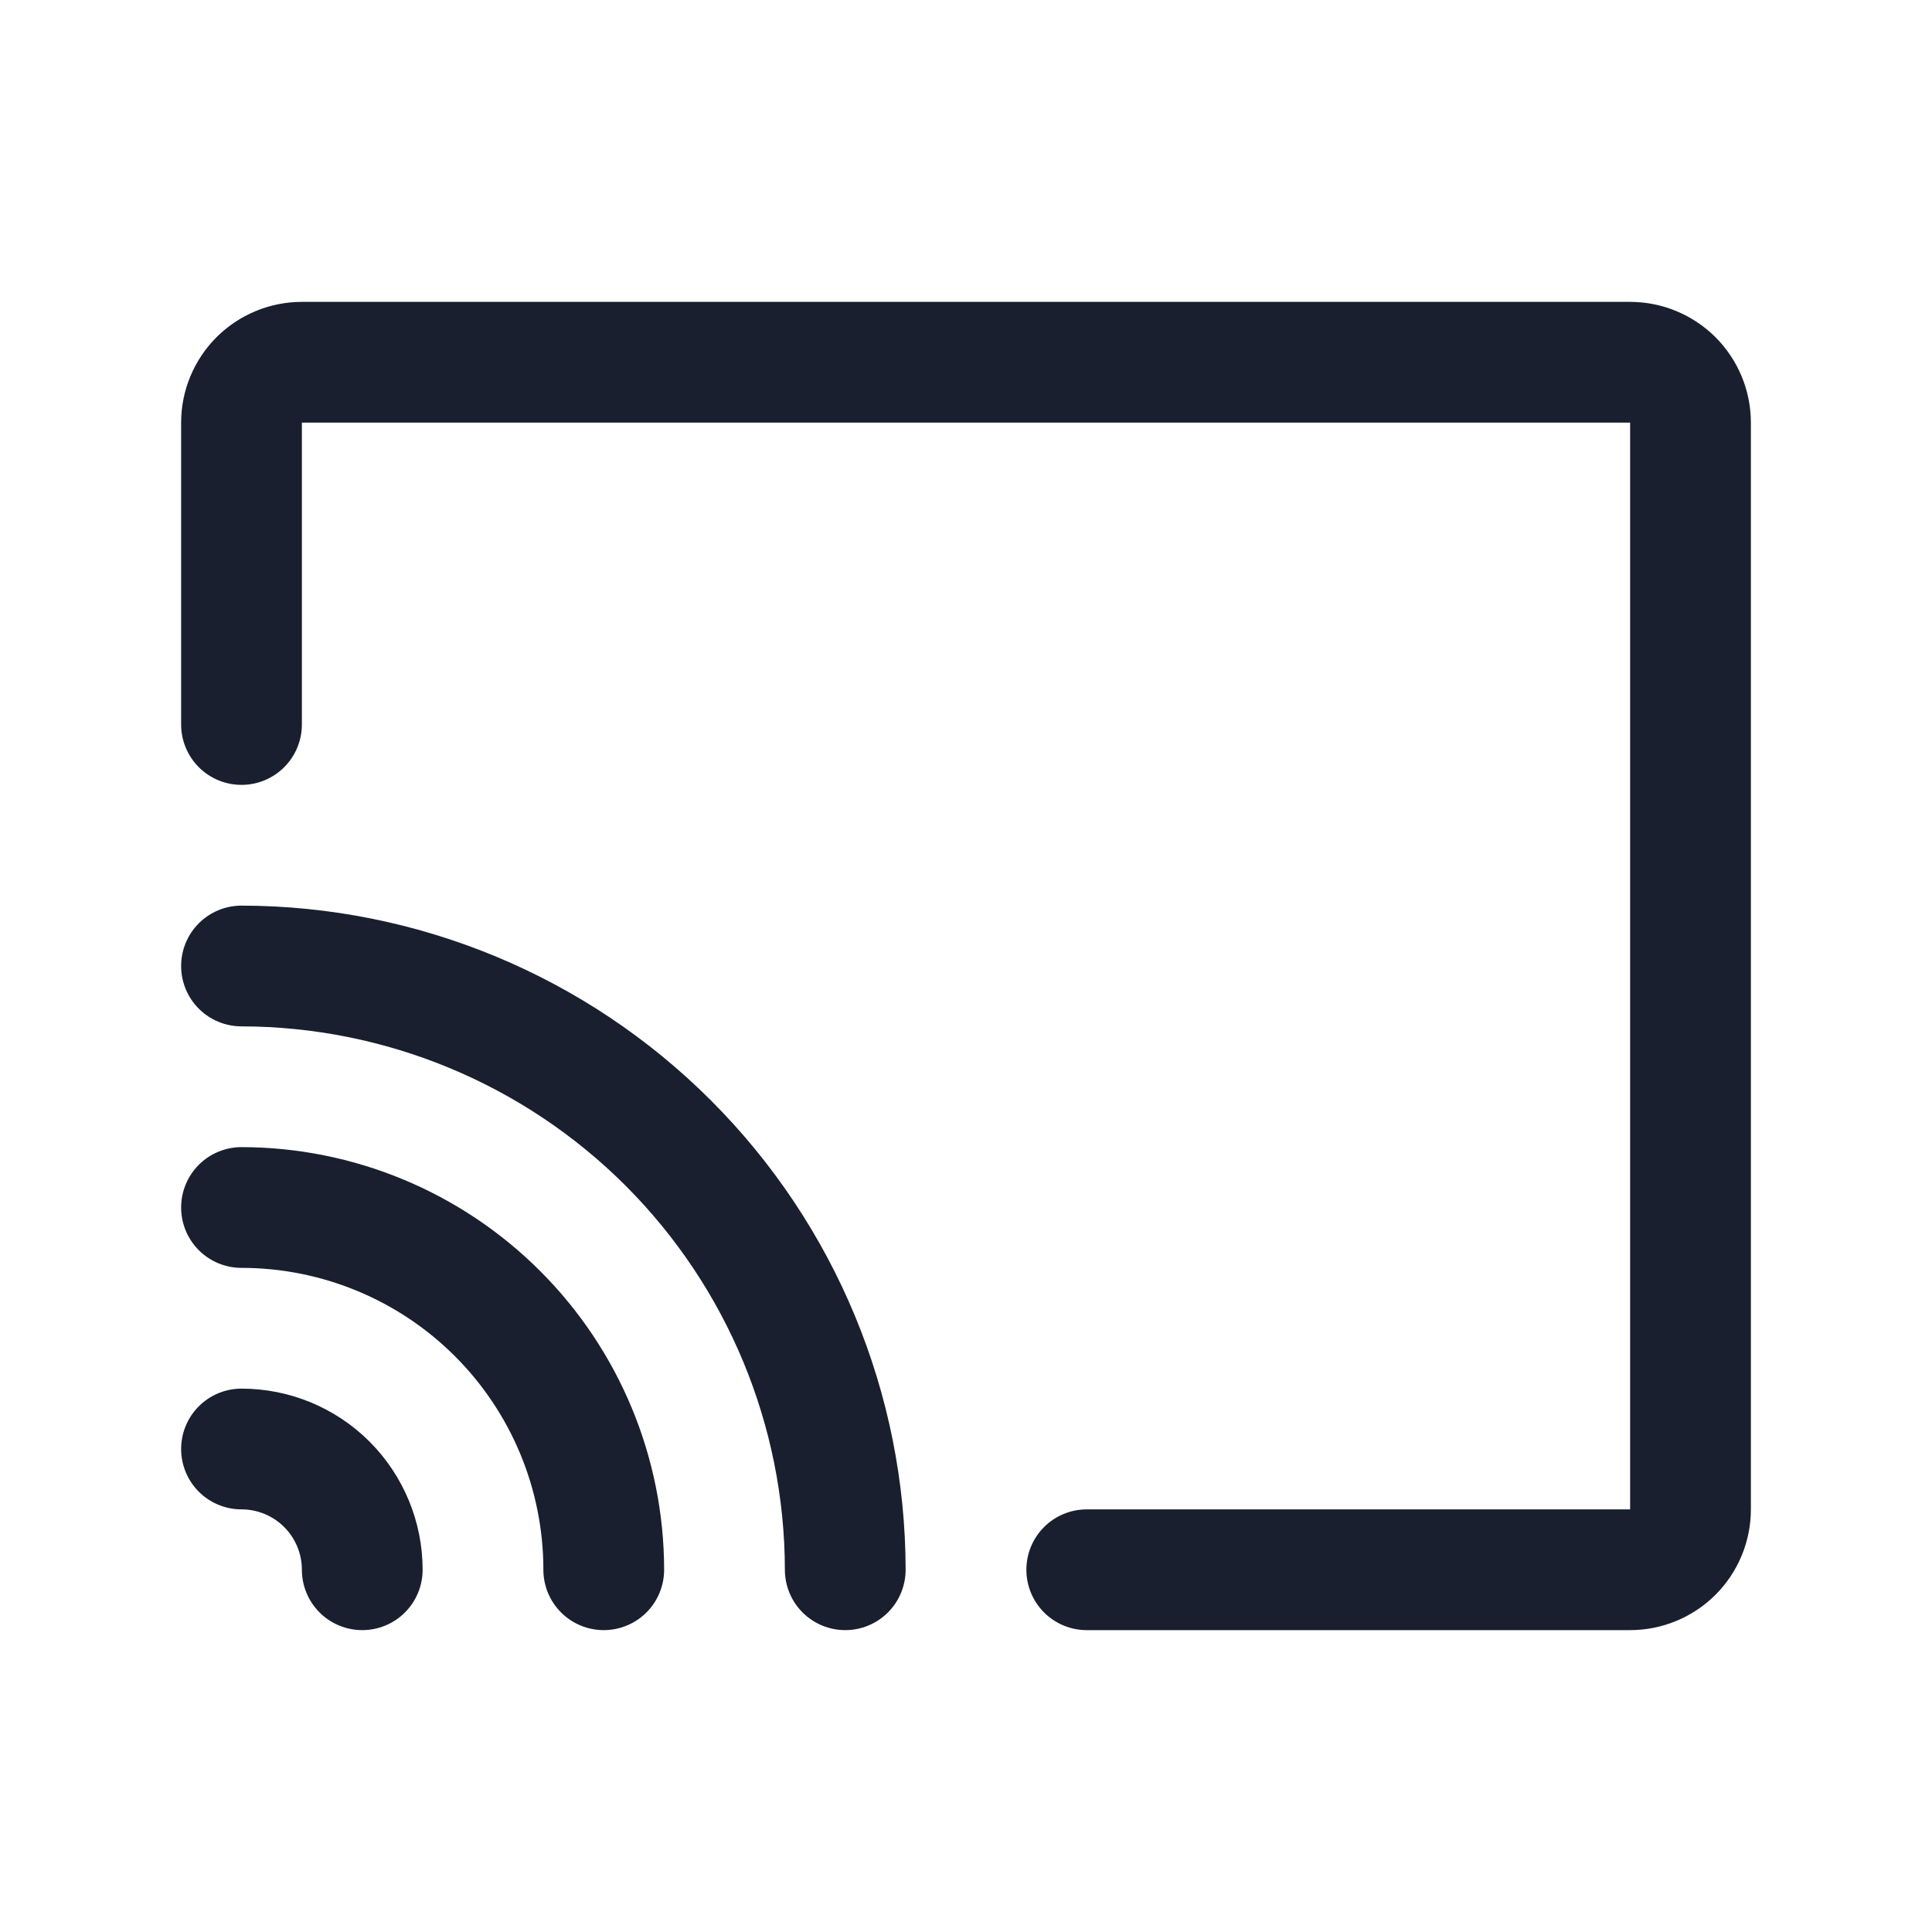 <svg width="20" height="20" viewBox="0 0 20 20" fill="none" xmlns="http://www.w3.org/2000/svg">
<path d="M18.125 4.375V15.625C18.125 15.957 17.993 16.274 17.759 16.509C17.524 16.743 17.206 16.875 16.875 16.875H11.25C11.084 16.875 10.925 16.809 10.808 16.692C10.691 16.575 10.625 16.416 10.625 16.25C10.625 16.084 10.691 15.925 10.808 15.808C10.925 15.691 11.084 15.625 11.25 15.625H16.875V4.375H3.125V7.5C3.125 7.666 3.059 7.825 2.942 7.942C2.825 8.059 2.666 8.125 2.5 8.125C2.334 8.125 2.175 8.059 2.058 7.942C1.941 7.825 1.875 7.666 1.875 7.5V4.375C1.875 4.043 2.007 3.726 2.241 3.491C2.476 3.257 2.793 3.125 3.125 3.125H16.875C17.206 3.125 17.524 3.257 17.759 3.491C17.993 3.726 18.125 4.043 18.125 4.375ZM2.5 14.375C2.334 14.375 2.175 14.441 2.058 14.558C1.941 14.675 1.875 14.834 1.875 15C1.875 15.166 1.941 15.325 2.058 15.442C2.175 15.559 2.334 15.625 2.5 15.625C2.666 15.625 2.825 15.691 2.942 15.808C3.059 15.925 3.125 16.084 3.125 16.25C3.125 16.416 3.191 16.575 3.308 16.692C3.425 16.809 3.584 16.875 3.75 16.875C3.916 16.875 4.075 16.809 4.192 16.692C4.309 16.575 4.375 16.416 4.375 16.25C4.375 15.753 4.177 15.276 3.826 14.924C3.474 14.572 2.997 14.375 2.5 14.375ZM2.5 11.875C2.334 11.875 2.175 11.941 2.058 12.058C1.941 12.175 1.875 12.334 1.875 12.5C1.875 12.666 1.941 12.825 2.058 12.942C2.175 13.059 2.334 13.125 2.5 13.125C3.329 13.125 4.124 13.454 4.71 14.04C5.296 14.626 5.625 15.421 5.625 16.25C5.625 16.416 5.691 16.575 5.808 16.692C5.925 16.809 6.084 16.875 6.25 16.875C6.416 16.875 6.575 16.809 6.692 16.692C6.809 16.575 6.875 16.416 6.875 16.25C6.874 15.09 6.412 13.978 5.592 13.158C4.772 12.338 3.66 11.876 2.5 11.875ZM2.5 9.375C2.334 9.375 2.175 9.441 2.058 9.558C1.941 9.675 1.875 9.834 1.875 10C1.875 10.166 1.941 10.325 2.058 10.442C2.175 10.559 2.334 10.625 2.5 10.625C3.991 10.627 5.421 11.22 6.476 12.274C7.53 13.329 8.123 14.759 8.125 16.25C8.125 16.416 8.191 16.575 8.308 16.692C8.425 16.809 8.584 16.875 8.75 16.875C8.916 16.875 9.075 16.809 9.192 16.692C9.309 16.575 9.375 16.416 9.375 16.25C9.373 14.427 8.648 12.68 7.359 11.391C6.07 10.102 4.323 9.377 2.5 9.375Z" fill="#191F2E"/>
</svg>
